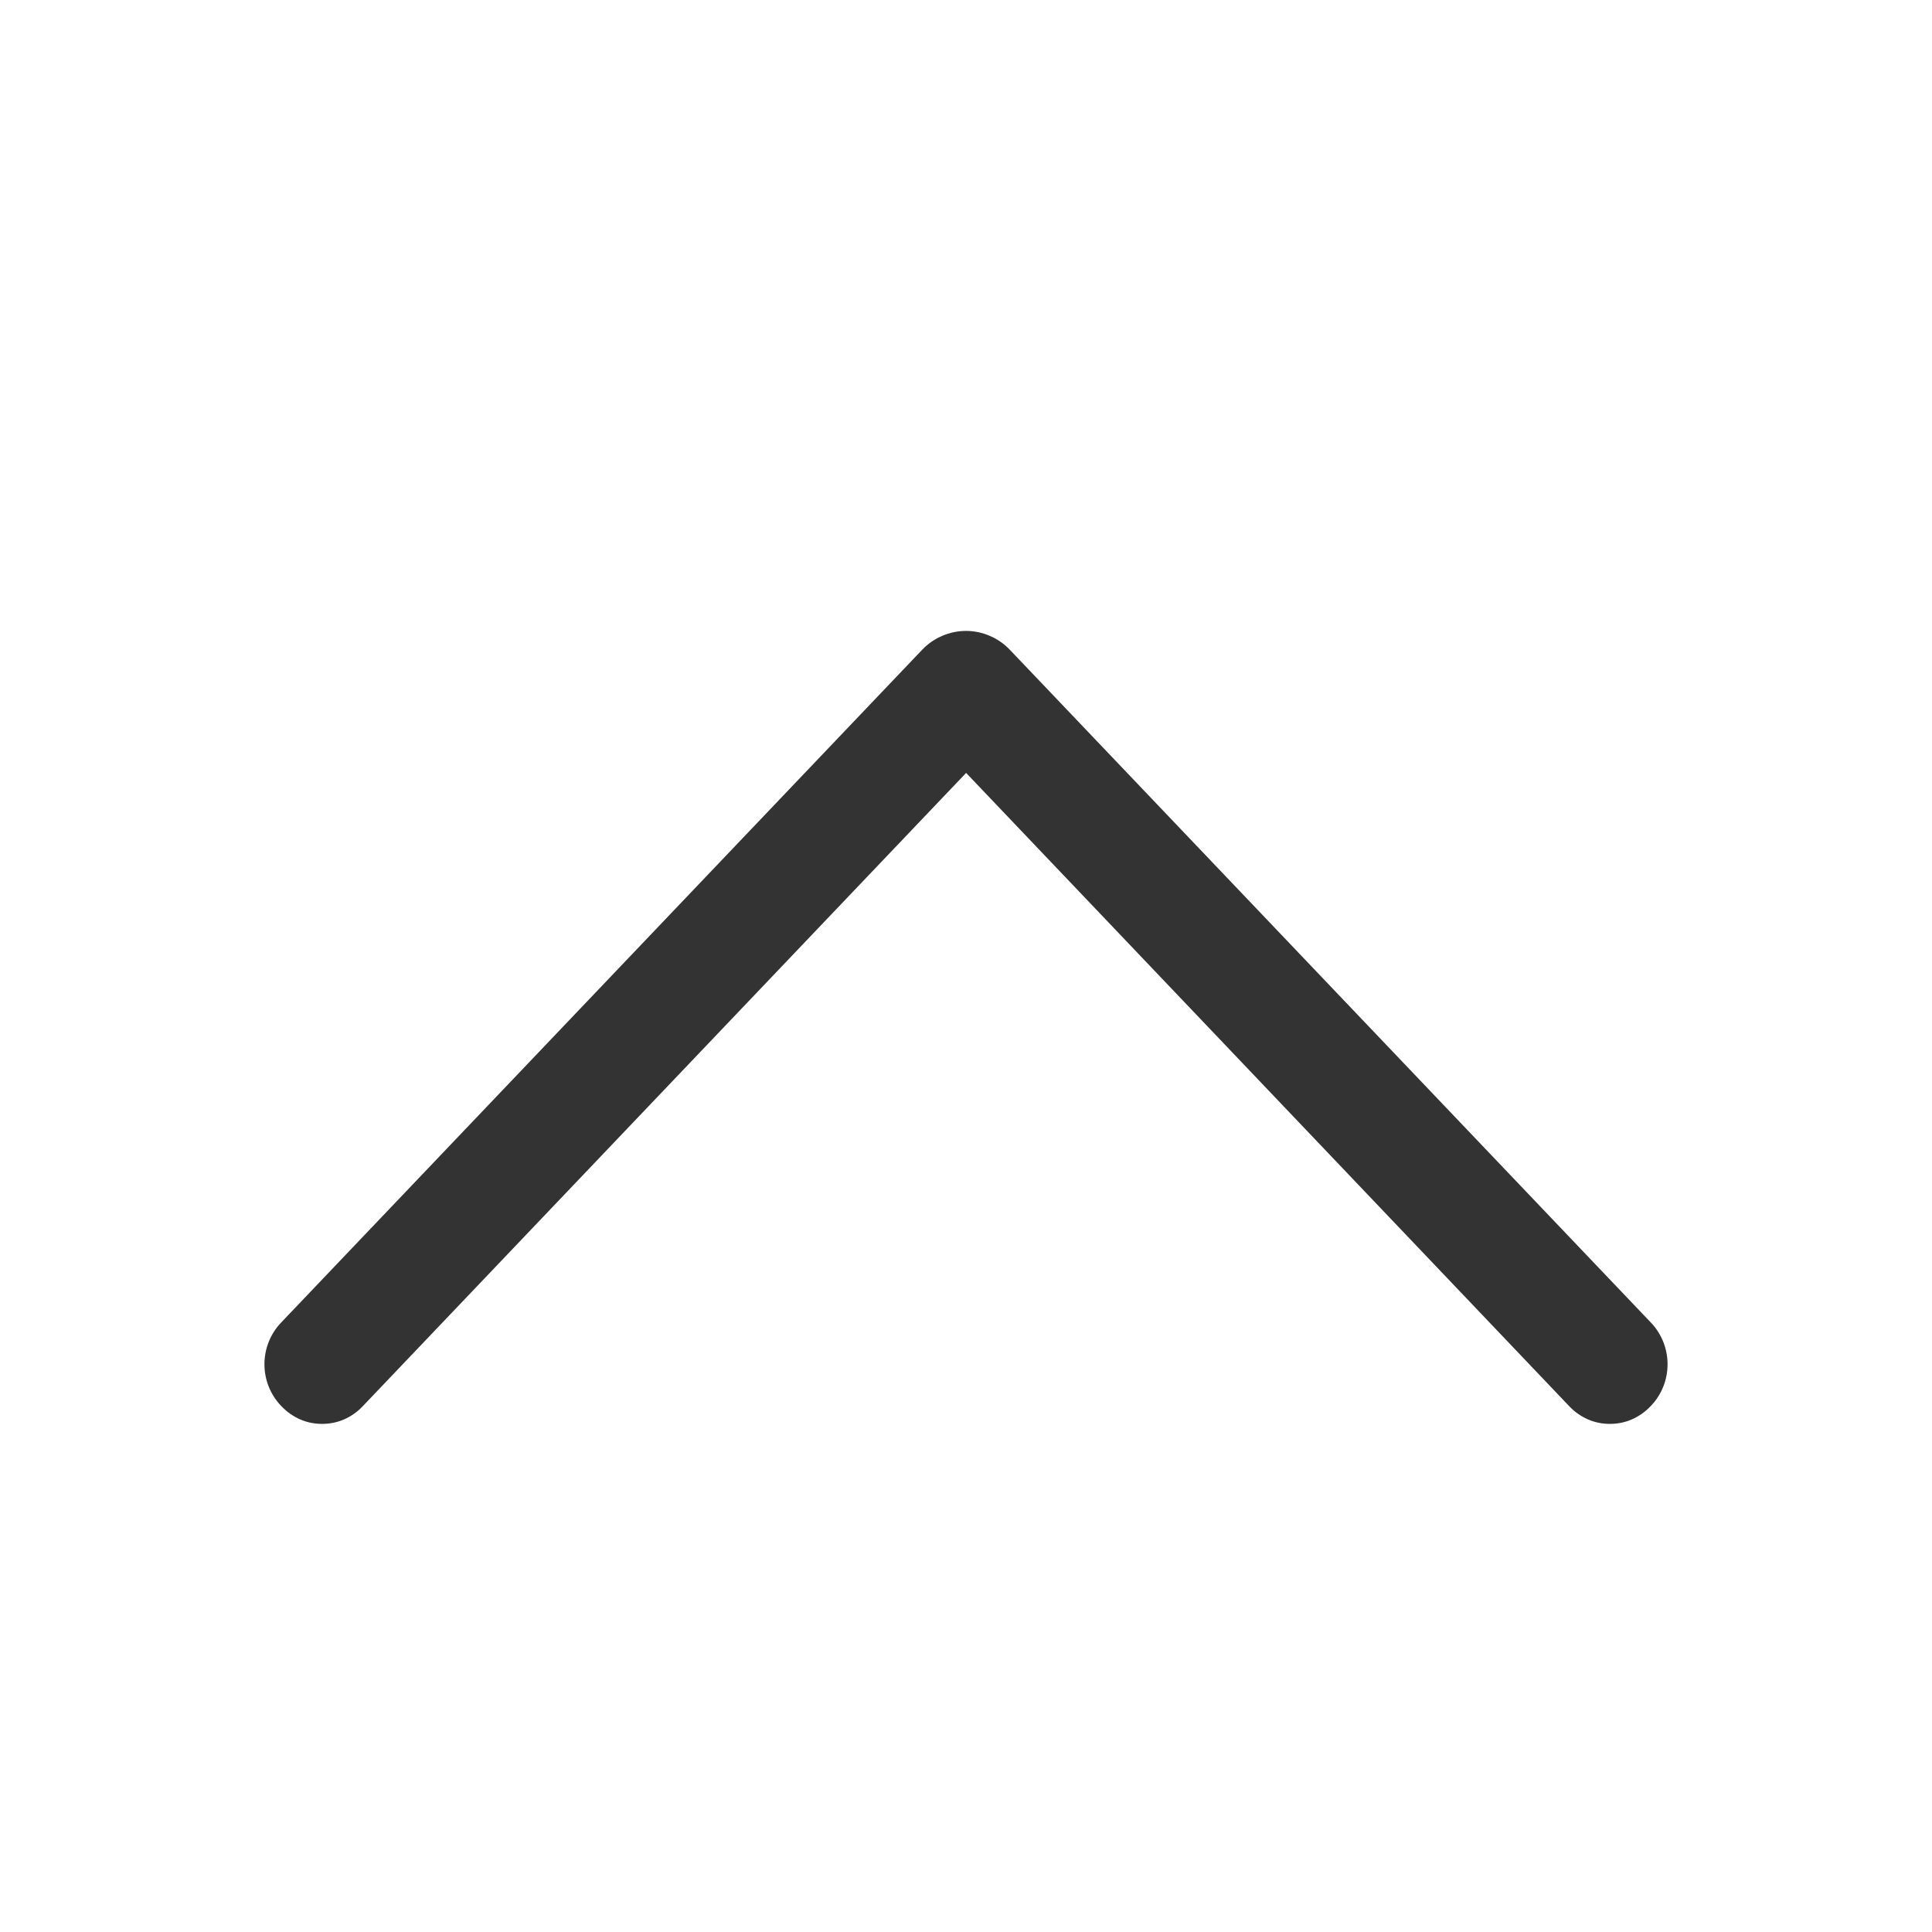 <svg width="16" height="16" viewBox="0 0 16 16" fill="none" xmlns="http://www.w3.org/2000/svg">
<path d="M7.638 5.38L2.328 10.953C2.239 11.046 2.19 11.17 2.19 11.298C2.19 11.427 2.239 11.55 2.328 11.643L2.334 11.649C2.377 11.694 2.429 11.73 2.486 11.755C2.543 11.78 2.605 11.792 2.668 11.792C2.73 11.792 2.792 11.78 2.849 11.755C2.906 11.73 2.958 11.694 3.001 11.649L8.001 6.401L12.999 11.649C13.042 11.694 13.094 11.73 13.151 11.755C13.208 11.78 13.27 11.792 13.332 11.792C13.395 11.792 13.457 11.78 13.514 11.755C13.571 11.73 13.623 11.694 13.666 11.649L13.672 11.643C13.761 11.55 13.81 11.427 13.81 11.298C13.81 11.17 13.761 11.046 13.672 10.953L8.362 5.38C8.315 5.331 8.259 5.292 8.197 5.266C8.135 5.239 8.068 5.225 8 5.225C7.932 5.225 7.865 5.239 7.803 5.266C7.741 5.292 7.685 5.331 7.638 5.38Z" fill="#333333"/>
</svg>
